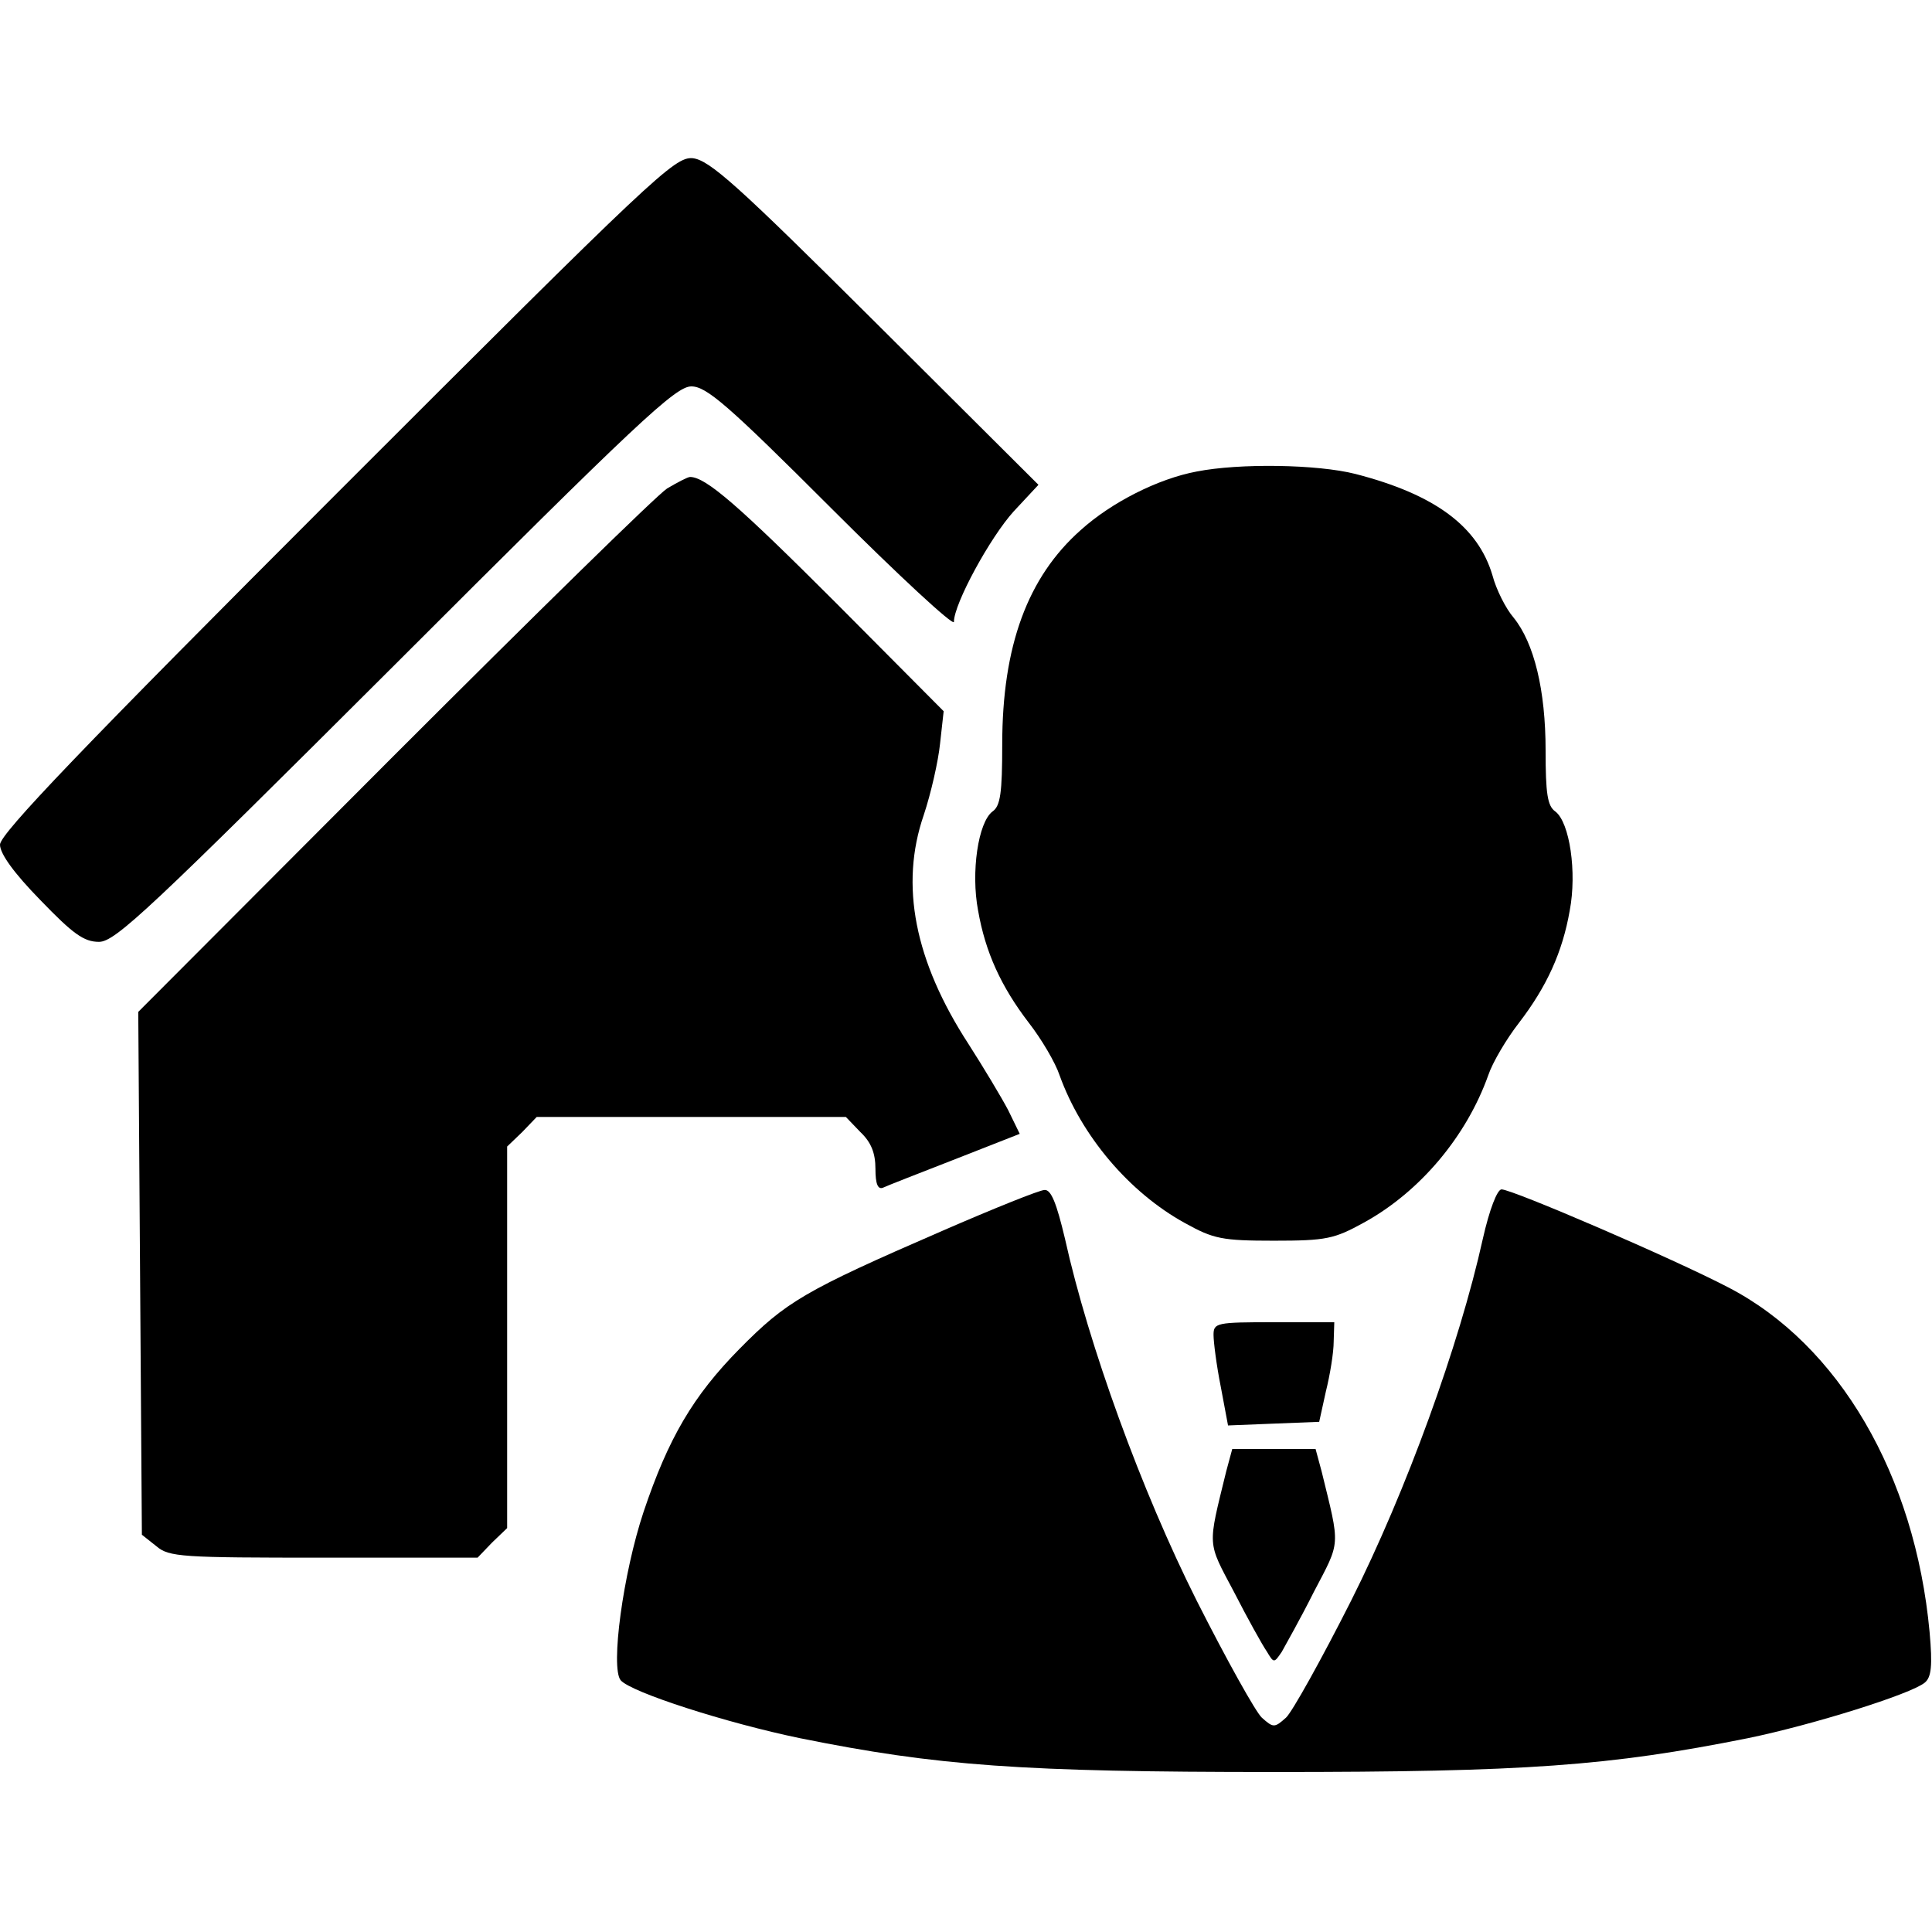 <?xml version="1.0" standalone="no"?>
<!DOCTYPE svg PUBLIC "-//W3C//DTD SVG 20010904//EN"
 "http://www.w3.org/TR/2001/REC-SVG-20010904/DTD/svg10.dtd">
<svg version="1.0" xmlns="http://www.w3.org/2000/svg"
 width="320pt" height="320pt" viewBox="0 0 320 320"
 preserveAspectRatio="xMidYMid meet">

<g transform="translate(0,320) scale(0.1,-0.1)"
fill="#000000" stroke="none">
<path d="M558 2383 c-420 -420 -558 -564 -558 -582 0 -15 23 -47 67 -92 54
-56 72 -69 97 -69 27 0 84 54 491 460 401 401 464 460 490 460 25 0 60 -30
232 -202 112 -112 203 -196 203 -188 0 30 60 140 99 183 l41 44 -270 269
c-230 229 -275 269 -303 272 -30 2 -63 -29 -589 -555z"/>
<path d="M1982 2419 c-64 -12 -141 -51 -192 -97 -88 -78 -130 -192 -130 -355
0 -80 -3 -102 -16 -111 -24 -18 -36 -101 -24 -164 12 -69 38 -126 84 -186 21
-27 44 -66 51 -87 36 -100 115 -194 208 -245 47 -26 61 -29 147 -29 87 0 100
3 149 30 93 51 170 143 206 244 7 21 30 60 51 87 46 60 72 117 84 186 12 63 0
146 -24 164 -13 9 -16 30 -16 101 0 100 -19 178 -53 220 -13 15 -29 47 -35 70
-24 81 -95 134 -227 168 -63 16 -192 18 -263 4z"/>
<path d="M1105 2391 c-16 -10 -220 -210 -453 -443 l-423 -424 3 -433 3 -433
24 -19 c21 -18 42 -19 278 -19 l254 0 24 25 25 24 0 316 0 316 25 24 24 25
256 0 256 0 24 -25 c18 -17 25 -35 25 -61 0 -25 4 -35 13 -31 6 3 60 24 119
47 l107 42 -19 39 c-11 21 -41 71 -66 110 -89 137 -114 263 -74 379 12 36 24
89 27 118 l6 54 -179 180 c-160 160 -215 208 -241 208 -4 0 -21 -9 -38 -19z"/>
<path d="M1560 1161 c-228 -99 -258 -117 -335 -195 -77 -78 -118 -148 -159
-270 -34 -102 -55 -258 -38 -279 17 -20 176 -71 297 -96 228 -46 367 -56 785
-56 418 0 555 10 785 56 107 22 270 73 293 92 11 9 13 28 8 84 -24 259 -150
476 -334 571 -90 47 -357 162 -375 162 -7 0 -20 -33 -31 -82 -39 -176 -127
-418 -218 -599 -49 -97 -98 -185 -108 -194 -19 -17 -21 -17 -40 0 -10 9 -59
97 -108 194 -91 181 -179 423 -218 599 -14 59 -23 82 -34 81 -8 0 -85 -31
-170 -68z"/>
<path d="M2010 989 c0 -12 5 -51 12 -86 l12 -64 75 3 76 3 11 50 c7 28 13 65
13 83 l1 32 -100 0 c-95 0 -100 -1 -100 -21z"/>
<path d="M2031 763 c-31 -127 -32 -115 13 -200 22 -43 47 -88 54 -98 12 -20
12 -20 25 -1 6 11 31 55 53 99 45 86 44 73 13 200 l-10 37 -69 0 -69 0 -10
-37z"/>
</g>
</svg>
